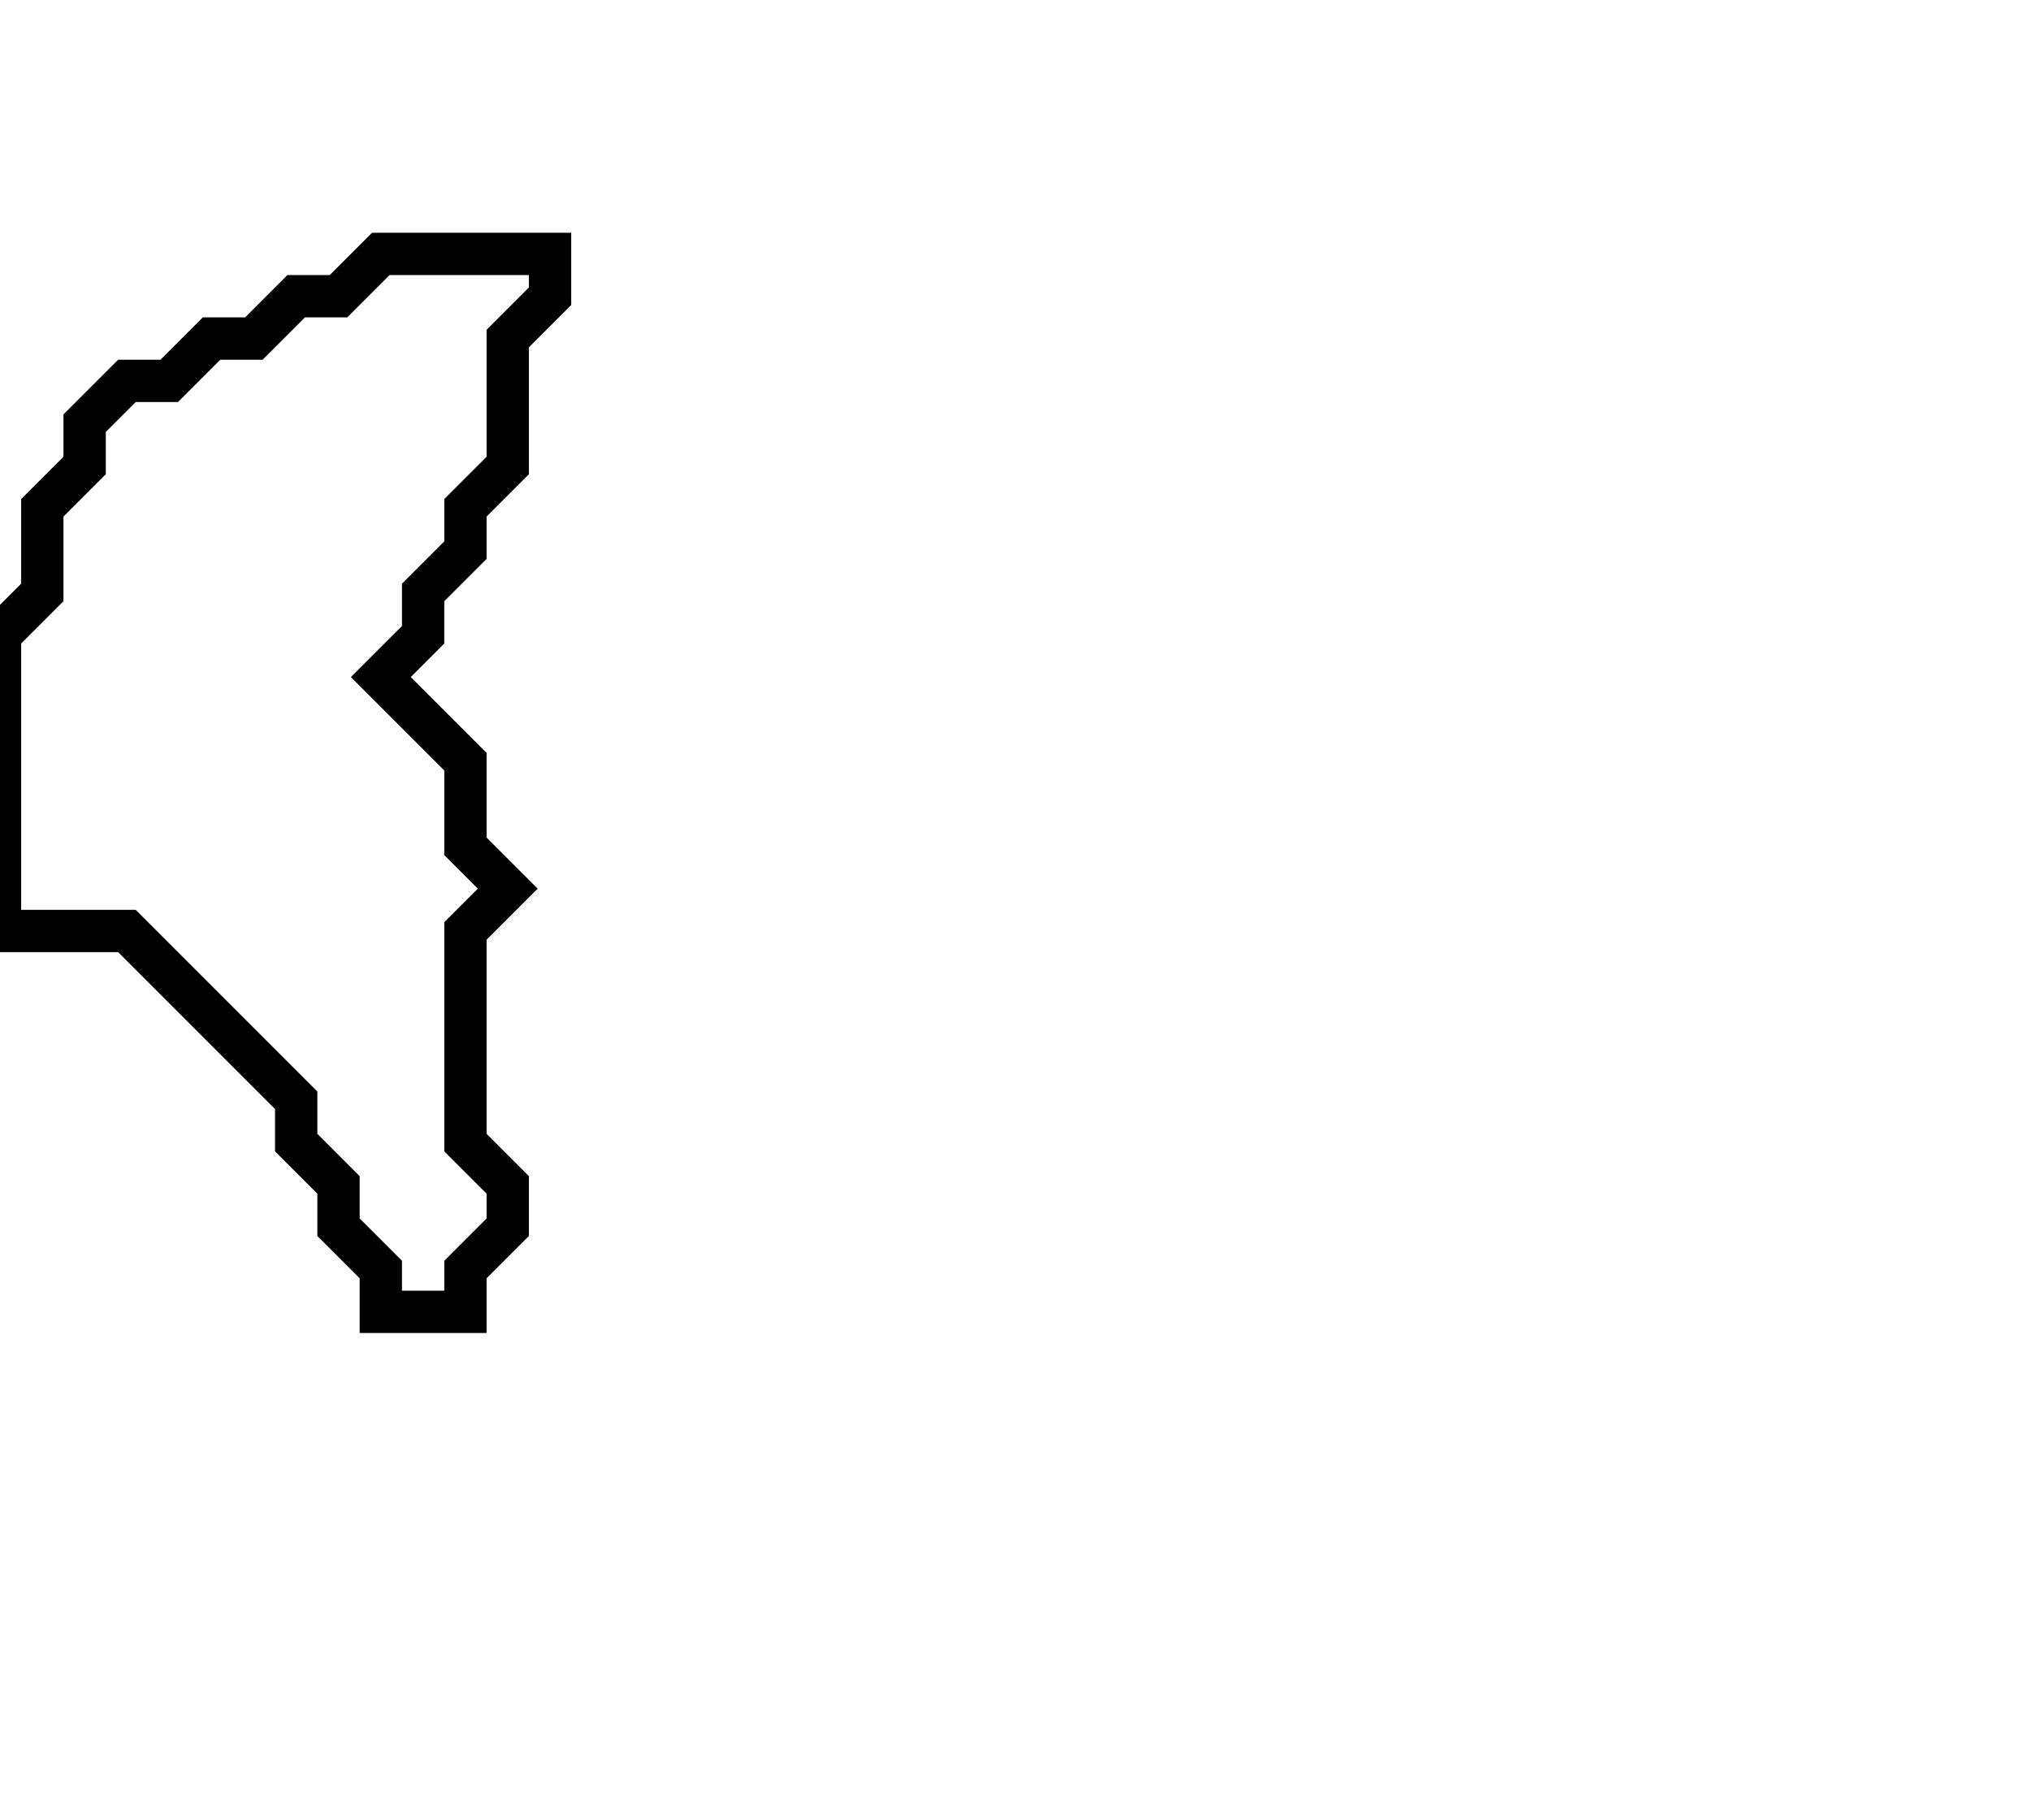 <svg xmlns="http://www.w3.org/2000/svg" width="48" height="43">
  <path d="M 9,6 L 8,7 L 7,7 L 6,8 L 5,8 L 4,9 L 3,9 L 2,10 L 2,11 L 1,12 L 1,14 L 0,15 L 0,22 L 3,22 L 7,26 L 7,27 L 8,28 L 8,29 L 9,30 L 9,31 L 11,31 L 11,30 L 12,29 L 12,28 L 11,27 L 11,22 L 12,21 L 11,20 L 11,18 L 9,16 L 10,15 L 10,14 L 11,13 L 11,12 L 12,11 L 12,8 L 13,7 L 13,6 Z" fill="none" stroke="black" stroke-width="1"/>
</svg>